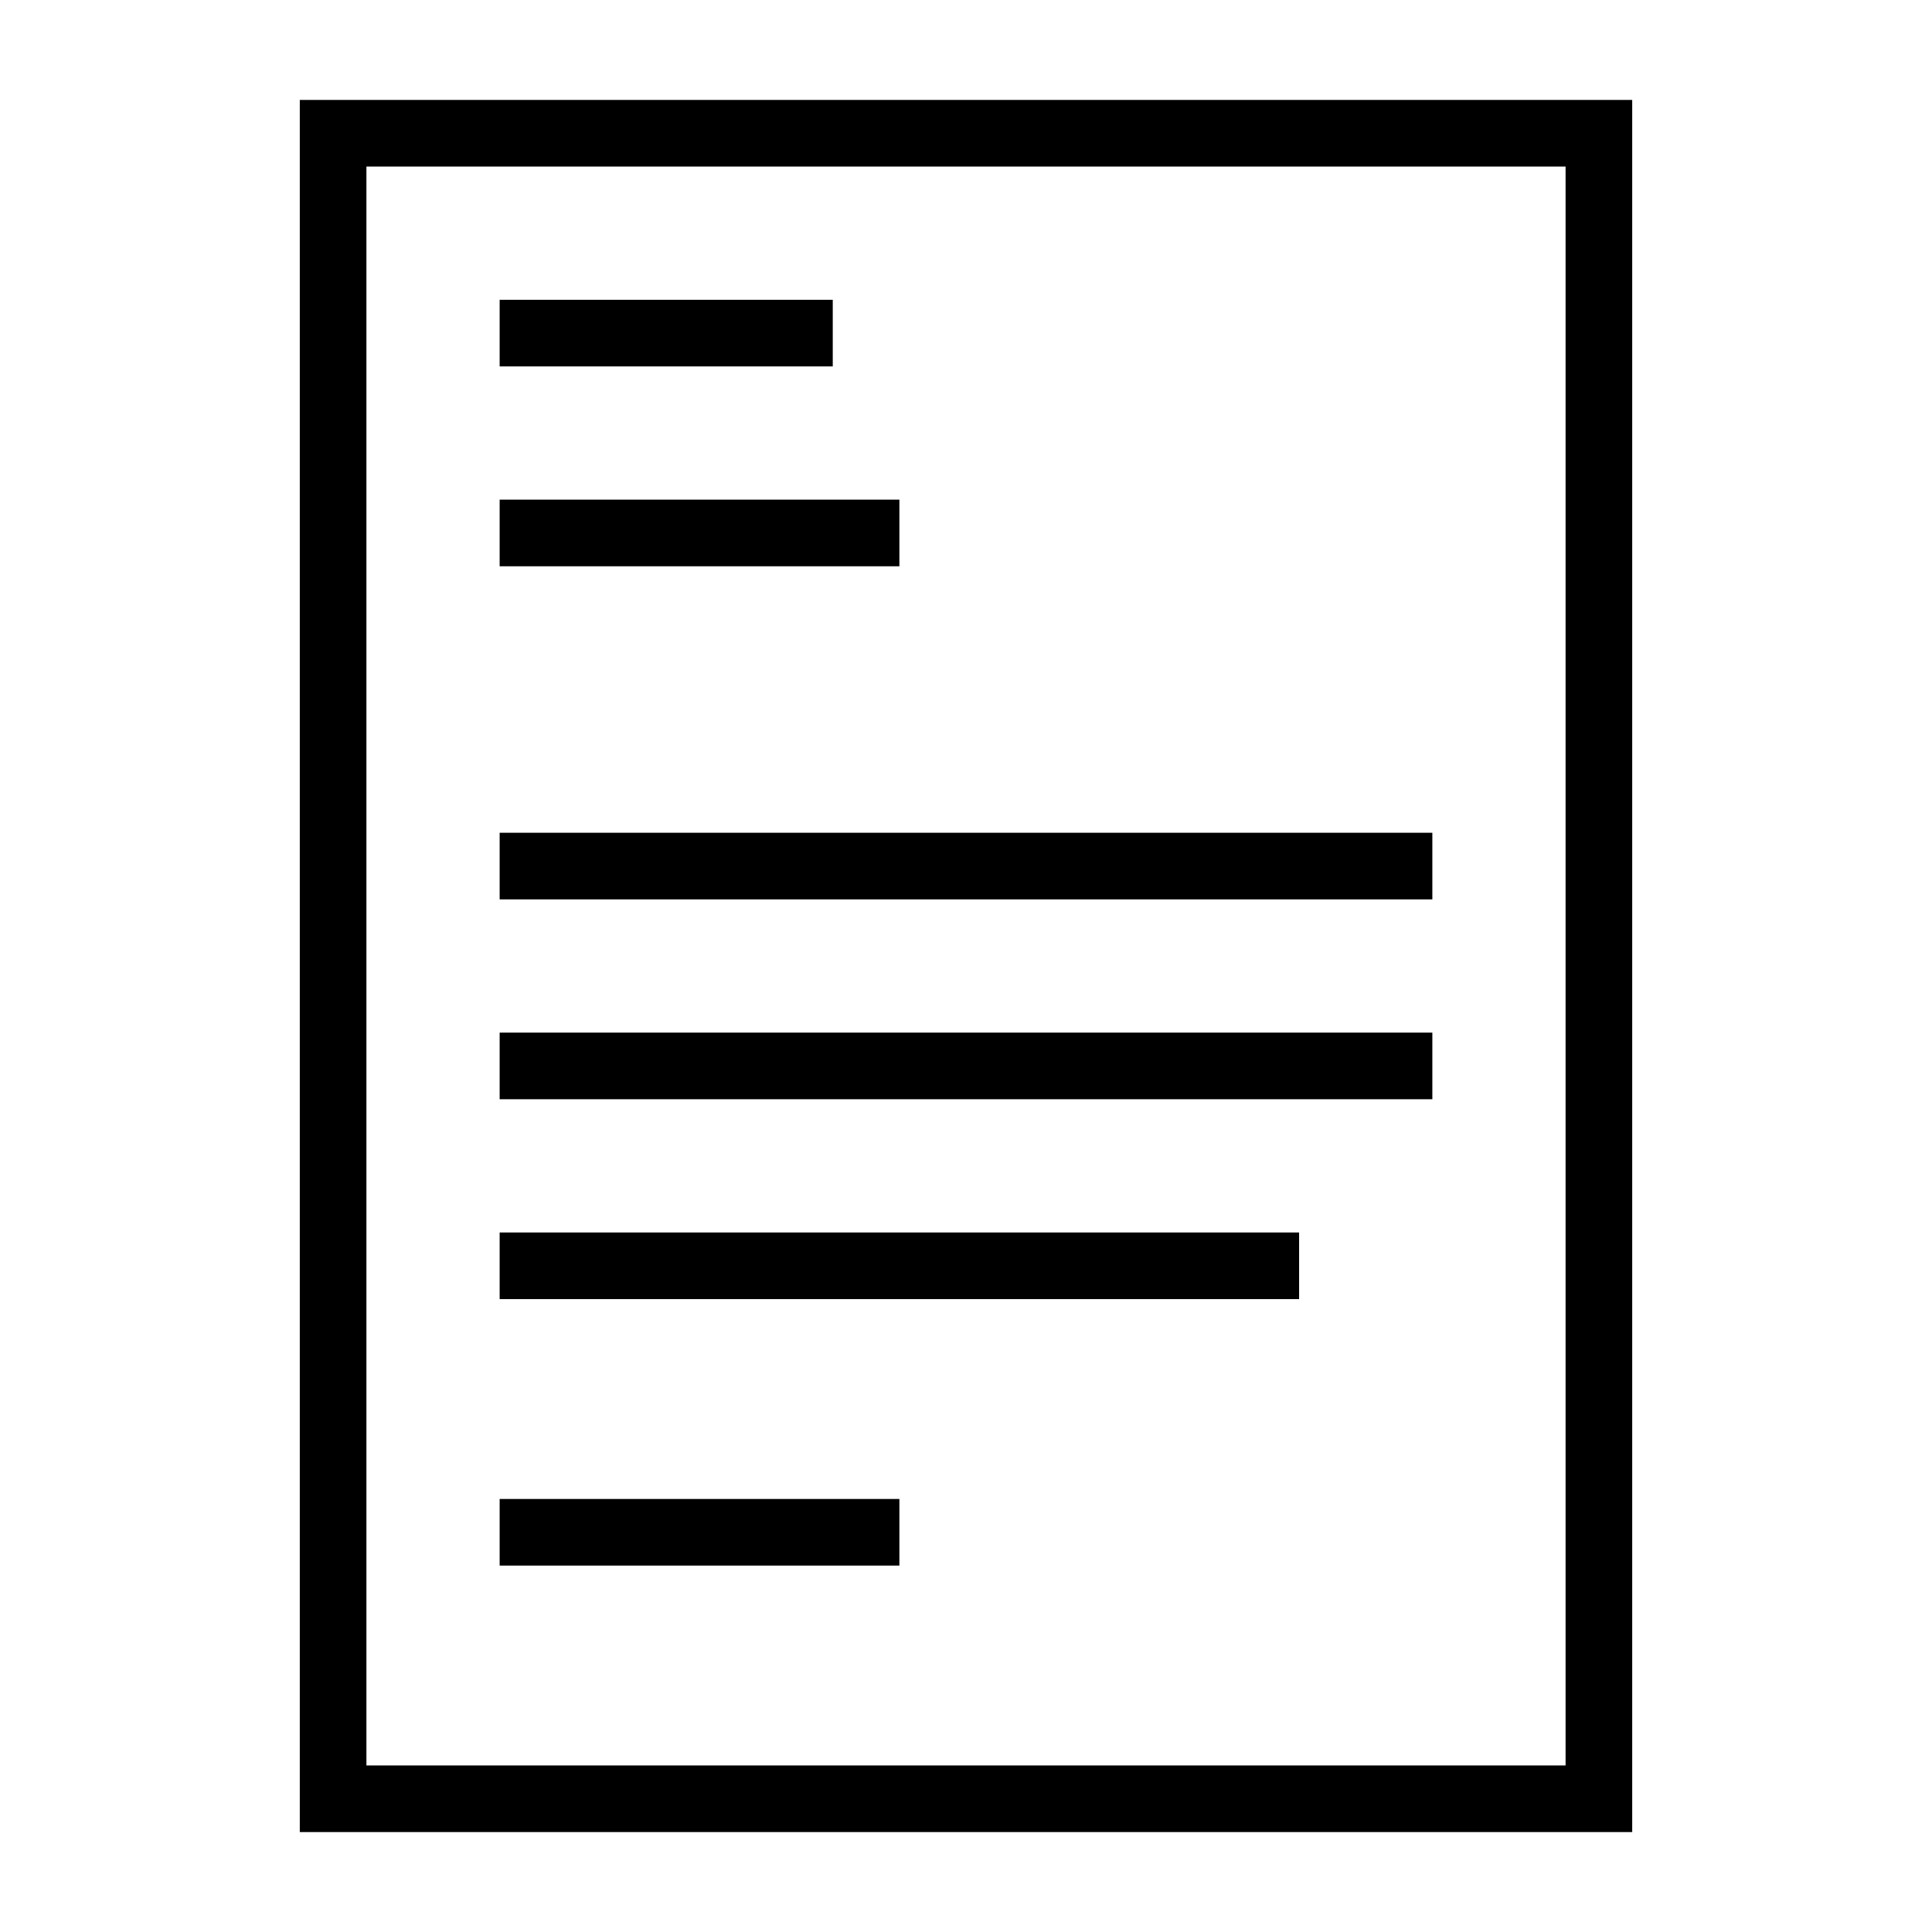 <?xml version="1.0" encoding="UTF-8"?>
<!DOCTYPE svg PUBLIC "-//W3C//DTD SVG 1.1//EN" "http://www.w3.org/Graphics/SVG/1.1/DTD/svg11.dtd">
<svg xmlns="http://www.w3.org/2000/svg" xml:space="preserve" width="580px" height="580px" shape-rendering="geometricPrecision" text-rendering="geometricPrecision" image-rendering="optimizeQuality" fill-rule="nonzero" clip-rule="nonzero" viewBox="0 0 5800 5800" xmlns:xlink="http://www.w3.org/1999/xlink">
	<title>print_layout_single icon</title>
	<desc>print_layout_single icon from the IconExperience.com I-Collection. Copyright by INCORS GmbH (www.incors.com).</desc>
	<path id="curve0"  d="M1500 1500l1200 0 0 200 -1200 0 0 -200zm0 -600l1000 0 0 200 -1000 0 0 -200zm0 1600l2800 0 0 200 -2800 0 0 -200zm0 600l2800 0 0 200 -2800 0 0 -200zm0 600l2400 0 0 200 -2400 0 0 -200zm0 800l1200 0 0 200 -1200 0 0 -200zm3400 -4200l0 5200 -4000 0 0 -5200 4000 0zm-200 200l-3600 0 0 4800 3600 0 0 -4800z"/>
</svg>